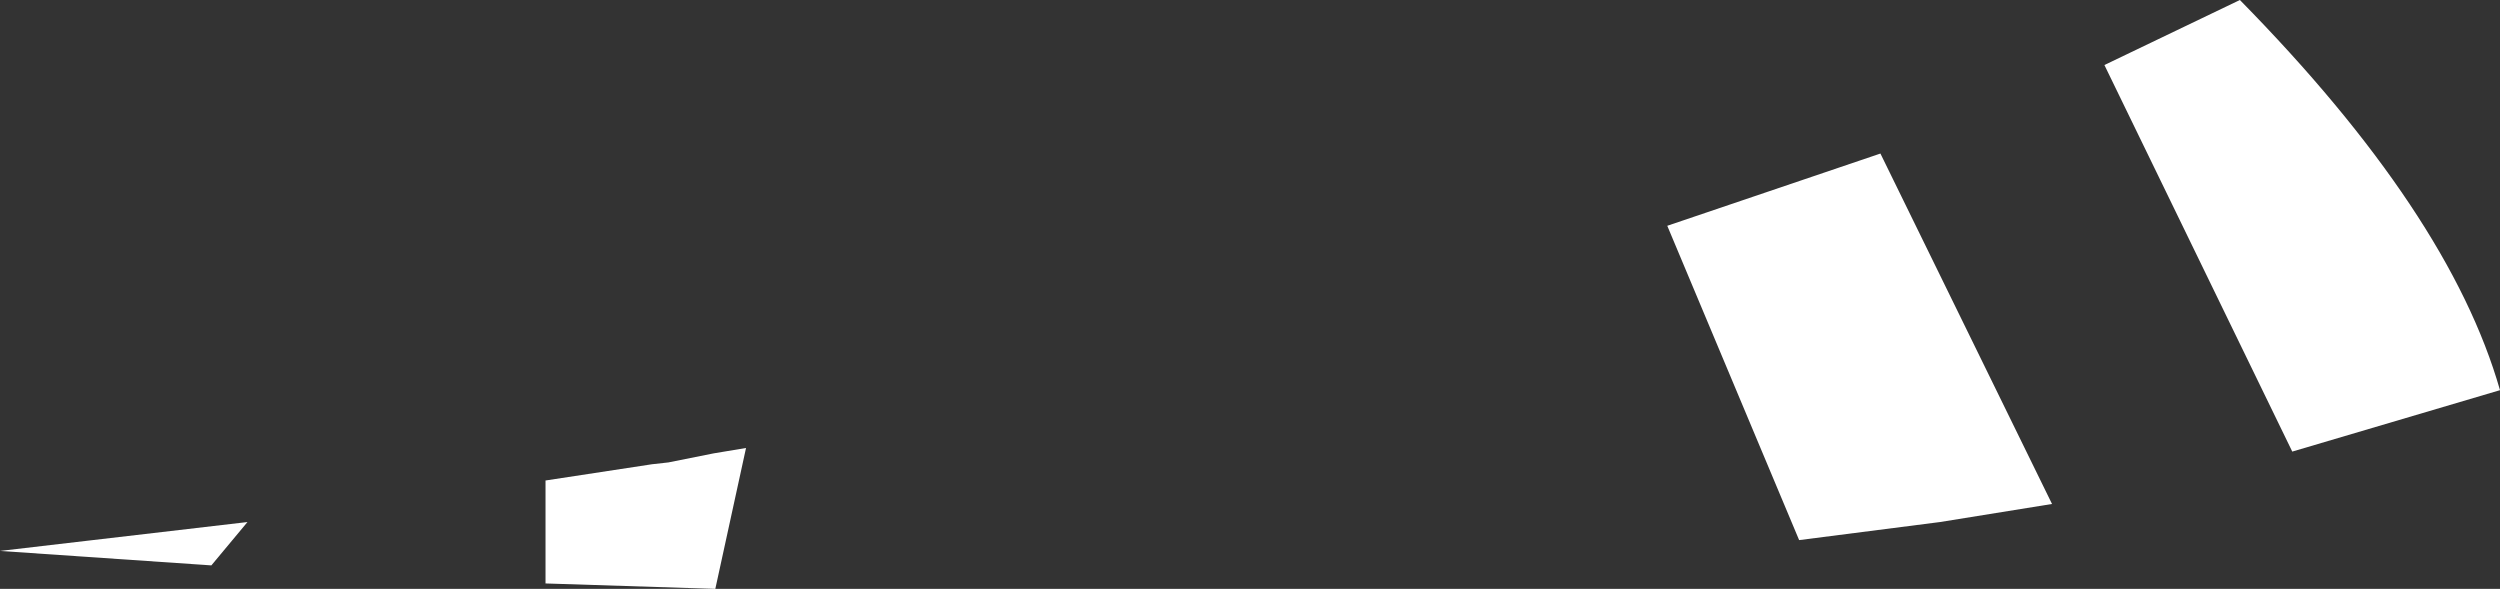 <?xml version="1.0" encoding="UTF-8" standalone="no"?>
<svg xmlns:xlink="http://www.w3.org/1999/xlink" height="16.3px" width="69.2px" xmlns="http://www.w3.org/2000/svg">
  <rect width="100%" height="100%" fill="#333333" stroke="none"/>
  <g transform="matrix(1.0, 0.0, 0.0, 1.0, 33.2, 27.1)">
    <path d="M-13.45 -14.55 L-12.55 -14.7 -13.4 -10.8 -18.1 -10.95 -18.1 -13.8 -15.15 -14.25 -14.7 -14.3 -13.45 -14.55 M-33.2 -11.85 L-26.35 -12.65 -27.35 -11.45 -33.2 -11.85 M20.5 -12.65 L16.6 -12.15 12.95 -20.85 18.85 -22.85 23.6 -13.15 20.5 -12.65 M36.0 -16.3 L30.25 -14.6 25.05 -25.3 28.8 -27.1 Q34.6 -21.2 36.0 -16.3" fill="#ffffff" fill-rule="evenodd" stroke="none"/>
  </g>
</svg>
